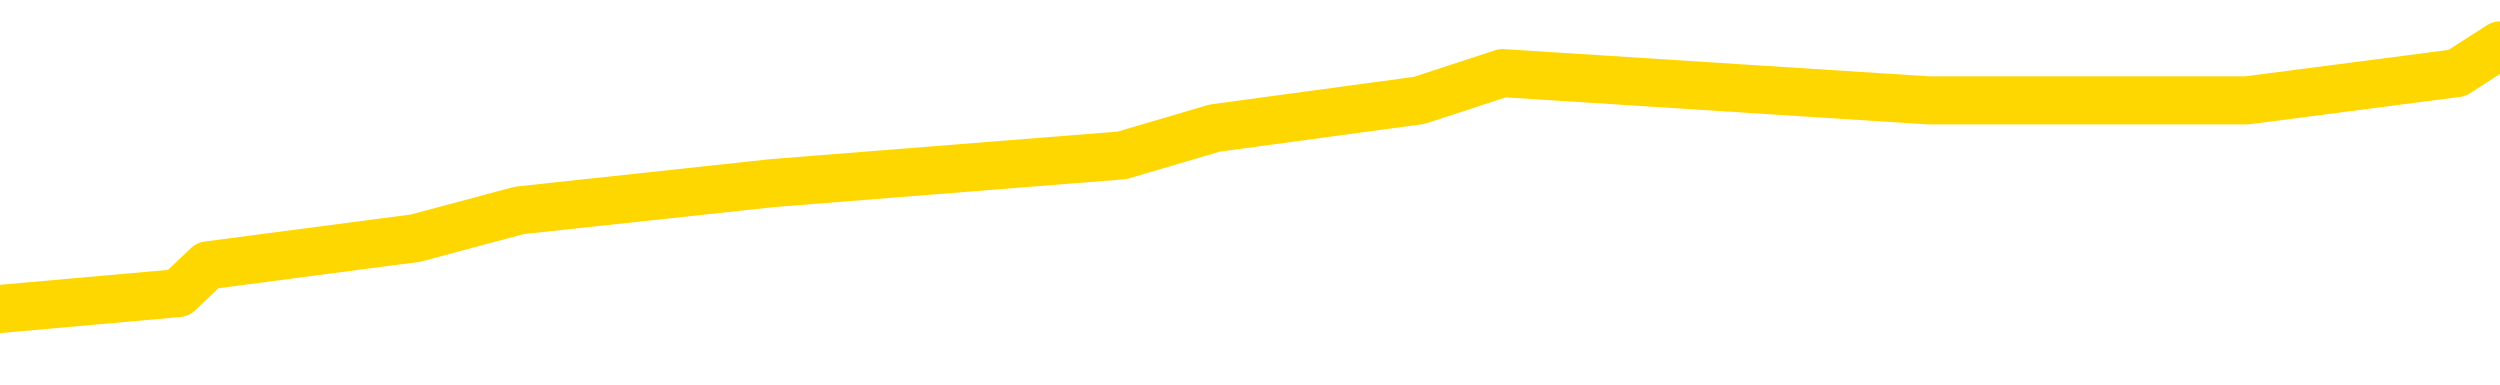 <svg xmlns="http://www.w3.org/2000/svg" version="1.1" viewBox="0 0 6500 1000">
	<path fill="none" stroke="gold" stroke-width="125" stroke-linecap="round" stroke-linejoin="round" d="M0 98831  L-368412 98831 L-368228 98759 L-367737 98616 L-367444 98545 L-367132 98402 L-366898 98330 L-366845 98187 L-366785 98044 L-366632 97972 L-366592 97829 L-366459 97758 L-366167 97686 L-365626 97686 L-365016 97615 L-364968 97615 L-364328 97543 L-364294 97543 L-363769 97543 L-363636 97472 L-363246 97329 L-362918 97185 L-362801 97042 L-362589 96899 L-361872 96899 L-361303 96828 L-361195 96828 L-361021 96756 L-360799 96613 L-360398 96542 L-360372 96399 L-359444 96256 L-359357 96113 L-359274 95969 L-359204 95826 L-358907 95755 L-358755 95612 L-356865 95683 L-356764 95683 L-356502 95683 L-356208 95755 L-356067 95612 L-355818 95612 L-355782 95540 L-355624 95469 L-355161 95326 L-354907 95254 L-354695 95111 L-354444 95040 L-354095 94968 L-353168 94825 L-353074 94682 L-352663 94610 L-351492 94467 L-350303 94396 L-350211 94253 L-350184 94110 L-349918 93967 L-349619 93824 L-349490 93680 L-349452 93537 L-348638 93537 L-348254 93609 L-347193 93680 L-347132 93680 L-346867 95111 L-346396 96470 L-346203 97829 L-345940 99188 L-345603 99117 L-345467 99045 L-345012 98974 L-344268 98902 L-344251 98831 L-344086 98688 L-344018 98688 L-343501 98616 L-342473 98616 L-342277 98545 L-341788 98473 L-341426 98402 L-341017 98402 L-340632 98473 L-338928 98473 L-338830 98473 L-338758 98473 L-338697 98473 L-338513 98402 L-338176 98402 L-337536 98330 L-337459 98258 L-337397 98258 L-337211 98187 L-337131 98187 L-336954 98115 L-336935 98044 L-336705 98044 L-336317 97972 L-335428 97972 L-335389 97901 L-335301 97829 L-335274 97686 L-334265 97615 L-334116 97472 L-334091 97400 L-333959 97329 L-333919 97257 L-332660 97185 L-332603 97185 L-332063 97114 L-332010 97114 L-331964 97114 L-331569 97042 L-331429 96971 L-331229 96899 L-331083 96899 L-330918 96899 L-330641 96971 L-330282 96971 L-329730 96899 L-329085 96828 L-328826 96685 L-328673 96613 L-328272 96542 L-328231 96470 L-328111 96399 L-328049 96470 L-328035 96470 L-327941 96470 L-327648 96399 L-327497 96113 L-327166 95969 L-327089 95826 L-327013 95755 L-326786 95540 L-326720 95397 L-326492 95254 L-326440 95111 L-326275 95040 L-325269 94968 L-325086 94896 L-324535 94825 L-324142 94682 L-323744 94610 L-322894 94467 L-322816 94396 L-322237 94324 L-321796 94324 L-321555 94253 L-321397 94253 L-320997 94110 L-320976 94110 L-320531 94038 L-320126 93967 L-319990 93824 L-319815 93680 L-319678 93537 L-319428 93394 L-318428 93323 L-318346 93251 L-318210 93180 L-318172 93108 L-317282 93037 L-317066 92965 L-316623 92894 L-316506 92822 L-316449 92751 L-315773 92751 L-315672 92679 L-315643 92679 L-314302 92608 L-313896 92536 L-313856 92464 L-312928 92393 L-312830 92321 L-312697 92250 L-312293 92178 L-312267 92107 L-312174 92035 L-311957 91964 L-311546 91821 L-310392 91678 L-310101 91535 L-310072 91391 L-309464 91320 L-309214 91177 L-309194 91105 L-308265 91034 L-308214 90891 L-308091 90819 L-308074 90676 L-307918 90605 L-307743 90462 L-307606 90390 L-307549 90319 L-307442 90247 L-307356 90175 L-307123 90104 L-307048 90032 L-306740 89961 L-306622 89889 L-306452 89818 L-306361 89746 L-306258 89746 L-306235 89675 L-306158 89675 L-306060 89532 L-305693 89460 L-305588 89389 L-305085 89317 L-304633 89246 L-304595 89174 L-304571 89103 L-304530 89031 L-304401 88959 L-304301 88888 L-303859 88816 L-303577 88745 L-302984 88673 L-302854 88602 L-302580 88459 L-302427 88387 L-302274 88316 L-302189 88173 L-302111 88101 L-301925 88030 L-301874 88030 L-301847 87958 L-301767 87886 L-301744 87815 L-301461 87672 L-300857 87529 L-299862 87457 L-299564 87386 L-298830 87314 L-298585 87243 L-298495 87171 L-297918 87100 L-297220 87028 L-296467 86957 L-296149 86885 L-295766 86742 L-295689 86670 L-295054 86599 L-294869 86527 L-294781 86527 L-294652 86527 L-294339 86456 L-294289 86384 L-294147 86313 L-294126 86241 L-293158 86170 L-292613 86098 L-292134 86098 L-292073 86098 L-291750 86098 L-291728 86027 L-291666 86027 L-291456 85955 L-291379 85884 L-291324 85812 L-291302 85741 L-291262 85669 L-291247 85597 L-290490 85526 L-290473 85454 L-289674 85383 L-289521 85311 L-288616 85240 L-288110 85168 L-287880 85025 L-287839 85025 L-287724 84954 L-287547 84882 L-286793 84954 L-286658 84882 L-286494 84811 L-286176 84739 L-286000 84596 L-284978 84453 L-284955 84310 L-284703 84238 L-284490 84095 L-283856 84024 L-283619 83881 L-283586 83738 L-283408 83595 L-283328 83452 L-283238 83380 L-283173 83237 L-282733 83094 L-282710 83022 L-282169 82951 L-281913 82879 L-281418 82808 L-280541 82736 L-280504 82665 L-280451 82593 L-280410 82522 L-280293 82450 L-280017 82379 L-279809 82236 L-279612 82092 L-279589 81949 L-279539 81806 L-279500 81735 L-279422 81663 L-278824 81520 L-278764 81449 L-278661 81377 L-278506 81306 L-277874 81234 L-277194 81163 L-276891 81020 L-276544 80948 L-276347 80876 L-276299 80733 L-275978 80662 L-275350 80590 L-275204 80519 L-275167 80447 L-275110 80376 L-275033 80233 L-274792 80233 L-274703 80161 L-274609 80090 L-274316 80018 L-274181 79947 L-274121 79875 L-274084 79732 L-273812 79732 L-272806 79660 L-272630 79589 L-272580 79589 L-272287 79517 L-272095 79374 L-271761 79303 L-271255 79231 L-270693 79088 L-270678 78945 L-270661 78874 L-270561 78731 L-270446 78587 L-270407 78444 L-270369 78373 L-270304 78373 L-270276 78301 L-270137 78373 L-269844 78373 L-269794 78373 L-269689 78373 L-269424 78301 L-268959 78230 L-268815 78230 L-268760 78087 L-268703 78015 L-268512 77944 L-268147 77872 L-267932 77872 L-267738 77872 L-267680 77872 L-267621 77729 L-267467 77658 L-267197 77586 L-266768 77944 L-266752 77944 L-266675 77872 L-266611 77801 L-266481 77300 L-266458 77228 L-266174 77157 L-266126 77085 L-266072 77014 L-265609 76942 L-265570 76942 L-265530 76871 L-265339 76799 L-264859 76728 L-264372 76656 L-264355 76585 L-264317 76513 L-264061 76442 L-263984 76298 L-263754 76227 L-263738 76084 L-263443 75941 L-263001 75869 L-262554 75798 L-262050 75726 L-261896 75655 L-261609 75583 L-261569 75440 L-261238 75369 L-261016 75297 L-260499 75154 L-260423 75082 L-260175 74939 L-259981 74796 L-259921 74725 L-259145 74653 L-259071 74653 L-258840 74582 L-258823 74582 L-258762 74510 L-258566 74439 L-258102 74439 L-258078 74367 L-257949 74367 L-256648 74367 L-256631 74367 L-256554 74296 L-256461 74296 L-256243 74296 L-256091 74224 L-255913 74296 L-255859 74367 L-255572 74439 L-255532 74439 L-255163 74439 L-254722 74439 L-254539 74439 L-254218 74367 L-253923 74367 L-253477 74224 L-253405 74153 L-252943 74010 L-252505 73938 L-252323 73866 L-250869 73723 L-250737 73652 L-250280 73509 L-250054 73437 L-249667 73294 L-249151 73151 L-248197 73008 L-247403 72865 L-246728 72793 L-246303 72650 L-245991 72579 L-245762 72364 L-245078 72150 L-245065 71935 L-244855 71649 L-244833 71577 L-244659 71434 L-243709 71363 L-243441 71220 L-242625 71148 L-242315 71005 L-242277 70934 L-242220 70791 L-241603 70719 L-240965 70576 L-239339 70505 L-238665 70433 L-238023 70433 L-237946 70433 L-237890 70433 L-237854 70433 L-237825 70361 L-237714 70218 L-237696 70147 L-237673 70075 L-237520 70004 L-237466 69861 L-237388 69789 L-237269 69718 L-237171 69646 L-237054 69575 L-236784 69432 L-236515 69360 L-236497 69217 L-236297 69145 L-236150 69002 L-235924 68931 L-235789 68859 L-235481 68788 L-235421 68716 L-235068 68573 L-234719 68502 L-234618 68430 L-234554 68287 L-234494 68216 L-234109 68072 L-233729 68001 L-233624 67929 L-233364 67858 L-233093 67715 L-232934 67643 L-232901 67572 L-232839 67500 L-232698 67429 L-232514 67357 L-232470 67286 L-232181 67286 L-232165 67214 L-231932 67214 L-231871 67143 L-231833 67143 L-231253 67071 L-231119 67000 L-231096 66713 L-231078 66213 L-231060 65640 L-231044 65068 L-231020 64496 L-231004 64067 L-230983 63566 L-230966 63065 L-230943 62779 L-230926 62493 L-230904 62278 L-230888 62135 L-230839 61921 L-230766 61706 L-230732 61349 L-230708 61062 L-230672 60776 L-230631 60490 L-230594 60347 L-230578 60061 L-230554 59846 L-230517 59703 L-230500 59489 L-230477 59346 L-230459 59203 L-230441 59060 L-230425 58917 L-230395 58702 L-230369 58487 L-230324 58416 L-230307 58273 L-230266 58201 L-230217 58058 L-230147 57915 L-230131 57772 L-230115 57629 L-230053 57557 L-230014 57486 L-229975 57414 L-229809 57343 L-229744 57271 L-229728 57200 L-229684 57057 L-229625 56985 L-229413 56914 L-229379 56842 L-229337 56771 L-229259 56699 L-228721 56628 L-228643 56556 L-228539 56413 L-228450 56341 L-228274 56270 L-227923 56198 L-227768 56127 L-227330 56055 L-227173 55984 L-227043 55912 L-226339 55769 L-226138 55698 L-225178 55555 L-224695 55483 L-224596 55483 L-224504 55412 L-224259 55340 L-224186 55268 L-223743 55125 L-223647 55054 L-223632 54982 L-223616 54911 L-223591 54839 L-223125 54768 L-222908 54696 L-222768 54625 L-222474 54553 L-222386 54482 L-222345 54410 L-222315 54339 L-222142 54267 L-222083 54195 L-222007 54124 L-221927 54052 L-221857 54052 L-221548 53981 L-221462 53909 L-221249 53838 L-221213 53766 L-220530 53695 L-220431 53623 L-220226 53552 L-220180 53480 L-219901 53409 L-219839 53337 L-219822 53194 L-219744 53123 L-219436 52979 L-219412 52908 L-219358 52765 L-219335 52693 L-219212 52622 L-219077 52479 L-218833 52407 L-218707 52407 L-218060 52336 L-218044 52336 L-218019 52336 L-217839 52193 L-217763 52121 L-217671 52050 L-217243 51978 L-216827 51907 L-216434 51763 L-216356 51692 L-216337 51620 L-215973 51549 L-215737 51477 L-215509 51406 L-215196 51334 L-215118 51263 L-215037 51120 L-214859 50977 L-214844 50905 L-214578 50762 L-214498 50690 L-214268 50619 L-214042 50547 L-213726 50547 L-213551 50476 L-213190 50476 L-212798 50404 L-212729 50261 L-212665 50190 L-212525 50047 L-212473 49975 L-212371 49832 L-211869 49761 L-211672 49689 L-211425 49618 L-211240 49546 L-210940 49474 L-210864 49403 L-210698 49260 L-209814 49188 L-209785 49045 L-209662 48902 L-209083 48831 L-209006 48759 L-208292 48759 L-207980 48759 L-207767 48759 L-207750 48759 L-207364 48759 L-206839 48616 L-206393 48545 L-206063 48473 L-205910 48402 L-205584 48402 L-205406 48330 L-205324 48330 L-205118 48187 L-204943 48115 L-204014 48044 L-203124 47972 L-203085 47901 L-202857 47901 L-202478 47829 L-201691 47758 L-201456 47686 L-201380 47615 L-201023 47543 L-200451 47400 L-200184 47329 L-199798 47257 L-199694 47257 L-199524 47257 L-198906 47257 L-198694 47257 L-198387 47257 L-198334 47185 L-198206 47114 L-198153 47042 L-198034 46971 L-197697 46828 L-196738 46756 L-196607 46613 L-196405 46542 L-195774 46470 L-195462 46399 L-195049 46327 L-195021 46256 L-194876 46184 L-194456 46113 L-193123 46113 L-193076 46041 L-192948 45898 L-192931 45826 L-192353 45683 L-192147 45612 L-192118 45540 L-192077 45469 L-192019 45397 L-191982 45326 L-191904 45254 L-191761 45183 L-191306 45111 L-191188 45040 L-190903 44968 L-190530 44896 L-190434 44825 L-190107 44753 L-189753 44682 L-189583 44610 L-189535 44539 L-189426 44467 L-189337 44396 L-189309 44324 L-189233 44181 L-188930 44110 L-188896 43967 L-188824 43895 L-188456 43824 L-188121 43752 L-188040 43752 L-187820 43680 L-187649 43609 L-187621 43537 L-187124 43466 L-186575 43323 L-185694 43251 L-185596 43108 L-185519 43037 L-185244 42965 L-184997 42822 L-184923 42751 L-184861 42608 L-184743 42536 L-184700 42464 L-184590 42393 L-184513 42250 L-183813 42178 L-183567 42107 L-183528 42035 L-183371 41964 L-182772 41964 L-182545 41964 L-182453 41964 L-181978 41964 L-181380 41821 L-180861 41749 L-180840 41678 L-180694 41606 L-180374 41606 L-179832 41606 L-179600 41606 L-179430 41606 L-178944 41535 L-178716 41463 L-178631 41391 L-178285 41320 L-177959 41320 L-177436 41248 L-177108 41177 L-176508 41105 L-176310 40962 L-176258 40891 L-176218 40819 L-175937 40748 L-175252 40605 L-174942 40533 L-174917 40390 L-174726 40319 L-174503 40247 L-174417 40175 L-173753 40032 L-173729 39961 L-173507 39818 L-173177 39746 L-172825 39603 L-172621 39532 L-172388 39389 L-172130 39317 L-171941 39174 L-171893 39103 L-171666 39031 L-171632 38959 L-171475 38888 L-171261 38816 L-171088 38745 L-170996 38673 L-170719 38602 L-170475 38530 L-170160 38459 L-169734 38459 L-169697 38459 L-169213 38459 L-168980 38459 L-168768 38387 L-168542 38316 L-167992 38316 L-167745 38244 L-166911 38244 L-166855 38173 L-166833 38101 L-166675 38030 L-166214 37958 L-166173 37886 L-165833 37743 L-165700 37672 L-165477 37600 L-164905 37529 L-164433 37457 L-164238 37386 L-164046 37314 L-163856 37243 L-163754 37171 L-163386 37100 L-163340 37028 L-163258 36957 L-161965 36885 L-161917 36814 L-161648 36814 L-161503 36814 L-160952 36814 L-160835 36742 L-160754 36670 L-160394 36599 L-160171 36527 L-159890 36456 L-159560 36313 L-159052 36241 L-158940 36170 L-158861 36098 L-158697 36027 L-158402 36027 L-157934 36027 L-157737 36098 L-157687 36098 L-157037 36027 L-156915 35955 L-156461 35955 L-156425 35884 L-155957 35812 L-155846 35741 L-155830 35669 L-155614 35669 L-155433 35597 L-154901 35597 L-153872 35597 L-153672 35526 L-153214 35454 L-152266 35311 L-152167 35240 L-151813 35097 L-151752 35025 L-151738 34954 L-151702 34882 L-151333 34811 L-151213 34739 L-150971 34668 L-150807 34596 L-150620 34525 L-150499 34453 L-149429 34310 L-148570 34238 L-148358 34095 L-148261 34024 L-148087 33881 L-147753 33809 L-147682 33738 L-147624 33666 L-147449 33666 L-147060 33595 L-146824 33523 L-146713 33452 L-146596 33380 L-145615 33309 L-145590 33237 L-144996 33094 L-144963 33094 L-144814 33022 L-144530 32951 L-143618 32951 L-142672 32951 L-142519 32879 L-142417 32879 L-142285 32808 L-142142 32736 L-142116 32665 L-142001 32593 L-141783 32522 L-141102 32450 L-140972 32379 L-140669 32307 L-140429 32164 L-140096 32092 L-139458 32021 L-139115 31878 L-139053 31806 L-138898 31806 L-137976 31806 L-137506 31806 L-137462 31806 L-137449 31735 L-137408 31663 L-137386 31592 L-137359 31520 L-137215 31449 L-136793 31377 L-136457 31377 L-136266 31306 L-135838 31306 L-135650 31234 L-135261 31091 L-134727 31020 L-134354 30948 L-134333 30948 L-134083 30876 L-133964 30805 L-133888 30733 L-133753 30662 L-133713 30590 L-133633 30519 L-133239 30447 L-132743 30376 L-132631 30233 L-132458 30161 L-132150 30090 L-131702 30018 L-131380 29947 L-131237 29804 L-130810 29660 L-130657 29517 L-130601 29374 L-129788 29303 L-129768 29231 L-129396 29160 L-129339 29160 L-128210 29088 L-128142 29088 L-127584 29017 L-127389 28945 L-127253 28874 L-127019 28802 L-126672 28731 L-126638 28587 L-126603 28516 L-126534 28373 L-126185 28301 L-126013 28230 L-125528 28158 L-125512 28087 L-125187 28015 L-125029 27944 L-123889 27801 L-123864 27729 L-123672 27586 L-123479 27515 L-123228 27443 L-123211 27371 L-122191 27300 L-121893 27228 L-121818 27157 L-121682 27014 L-121506 26942 L-120929 26799 L-120714 26728 L-120650 26656 L-120519 26585 L-120482 26442 L-119959 26370 L-119821 54553 L-119807 54553 L-119784 54553 L-119764 54553 L-119536 26298 L-118761 26298 L-118719 26298 L-118351 26298 L-118273 26227 L-118221 26155 L-117548 26084 L-116805 26012 L-116381 26012 L-115933 25941 L-114871 25869 L-114560 25726 L-114149 25726 L-114077 25655 L-113553 25655 L-113459 25655 L-113441 25655 L-112996 25583 L-112811 25440 L-112030 25297 L-111358 25226 L-110946 25011 L-110714 24868 L-110573 24796 L-110492 24653 L-110472 24582 L-110396 24582 L-110267 24510 L-109950 24582 L-109726 24582 L-109401 24510 L-109339 24510 L-108969 24510 L-108936 24510 L-108727 24510 L-108060 24510 L-107982 24510 L-107824 24367 L-107714 24367 L-107387 24296 L-107232 24224 L-106891 24224 L-106834 24081 L-106496 23938 L-106293 23866 L-106240 23723 L-104863 23652 L-104733 23580 L-104300 23509 L-103979 23437 L-103152 23294 L-103028 23223 L-102298 23080 L-102142 22937 L-102101 22865 L-102047 22793 L-102024 22722 L-101910 22650 L-101614 22579 L-101324 22507 L-101269 22436 L-101149 22364 L-101119 22293 L-101019 22221 L-100575 22221 L-100423 22150 L-99588 22150 L-99046 22078 L-98711 22078 L-98696 22007 L-98620 21935 L-98504 21864 L-98309 21792 L-98045 21721 L-97210 21649 L-97114 21577 L-96593 21506 L-96551 21434 L-96452 21363 L-95623 21363 L-95488 21291 L-95150 21291 L-94595 21220 L-94216 21148 L-94053 21077 L-93743 21005 L-92930 20934 L-92624 20862 L-92356 20862 L-92034 20862 L-91713 20934 L-91438 20934 L-90609 20791 L-90514 20719 L-90422 20505 L-90317 20290 L-89930 20075 L-89450 19932 L-89434 19861 L-89315 19789 L-88947 19646 L-88852 19575 L-88019 19432 L-87941 19360 L-87642 19288 L-87551 19217 L-87144 19074 L-87034 18931 L-86334 18859 L-85861 18788 L-85801 18716 L-85582 18573 L-85309 18502 L-85196 18430 L-84168 18359 L-83782 18287 L-83762 18216 L-83429 18144 L-83184 18072 L-82751 18001 L-82641 17929 L-82523 17858 L-82072 17715 L-81481 17643 L-81145 17572 L-79252 17500 L-79138 17357 L-78926 17286 L-77608 17214 L-77502 1120 L-77436 -14759 L-77399 -29423 L-77338 -29423 L-76838 -13472 L-76163 2264 L-76141 16785 L-75871 16642 L-74903 16642 L-74213 16570 L-74051 16499 L-73511 16427 L-73421 16356 L-72401 16284 L-71454 16141 L-71088 16213 L-70985 16284 L-70397 16284 L-70338 16284 L-70237 16213 L-69797 16070 L-69689 15998 L-69248 15927 L-68248 15712 L-67992 15497 L-67889 15283 L-67758 15140 L-67392 14997 L-66811 14854 L-66780 14782 L-66465 14711 L-64482 14639 L-64366 14567 L-64298 14567 L-63940 14496 L-62321 14424 L-62143 14424 L-61999 14424 L-61177 14496 L-61124 14567 L-61069 14567 L-60635 14567 L-59655 14639 L-59581 14639 L-58496 14567 L-58283 14567 L-57567 14424 L-57179 14353 L-56960 14210 L-56640 14067 L-56146 13924 L-56019 13852 L-55790 13709 L-55558 13566 L-55498 13494 L-55209 13423 L-54937 13280 L-53907 13208 L-52242 13137 L-51823 13065 L-51685 12994 L-51529 12994 L-51224 12922 L-50996 12779 L-50838 12708 L-50678 12565 L-50509 12422 L-50462 12350 L-50408 12278 L-50387 12278 L-50000 12207 L-49751 12207 L-49480 12207 L-49319 12207 L-49230 12207 L-47571 12207 L-47406 12278 L-47026 12207 L-46566 12207 L-45956 12064 L-44863 11992 L-44432 11921 L-44401 11849 L-44338 11778 L-44321 11706 L-42617 11635 L-42575 11563 L-42109 11492 L-41922 11420 L-41890 11277 L-41295 11206 L-41245 11134 L-40922 11062 L-40871 10991 L-40661 10919 L-40643 10848 L-40377 10705 L-40324 10633 L-39855 10562 L-39344 10419 L-39266 10419 L-38972 10347 L-38955 10276 L-38917 10204 L-38846 10133 L-38688 10061 L-37742 10061 L-37686 10061 L-37165 10061 L-36972 9989 L-36872 9989 L-36646 9918 L-36136 9918 L-35748 11849 L-35678 11849 L-35330 11778 L-34973 11706 L-33844 9632 L-33793 9489 L-33566 9417 L-33533 9346 L-33408 9203 L-33309 9203 L-33044 9203 L-32304 9274 L-31726 9274 L-31432 9274 L-30726 9274 L-30547 9203 L-30524 9203 L-29888 9131 L-29577 9060 L-29180 9060 L-29151 8988 L-29130 8917 L-28976 8845 L-28291 8845 L-28274 8845 L-27935 8845 L-27662 8773 L-27625 8702 L-27569 8559 L-27547 8487 L-27475 8416 L-27143 8344 L-27037 8273 L-27008 8130 L-26810 8058 L-26657 7987 L-25789 7915 L-25226 7772 L-25210 7772 L-25109 7701 L-25007 7772 L-24861 7772 L-24782 7772 L-24744 7701 L-24689 7629 L-24616 7557 L-24471 7486 L-23989 7486 L-23584 7414 L-22718 7486 L-22698 7486 L-22440 7486 L-22364 7486 L-22335 7414 L-22324 7271 L-22307 7200 L-22014 7128 L-21975 7057 L-21903 6985 L-21829 6914 L-21624 6842 L-21464 6628 L-21163 6413 L-21086 6127 L-21068 5912 L-20852 5769 L-20621 5769 L-20511 5841 L-20141 5912 L-19983 5912 L-19751 5912 L-19583 5912 L-19438 5841 L-19306 5769 L-18030 5626 L-17627 5483 L-17566 5412 L-17449 5268 L-17024 5197 L-17008 5054 L-16947 4982 L-16673 4839 L-16561 4768 L-16278 4625 L-16001 4553 L-15576 4410 L-15554 4339 L-15476 4267 L-15350 4195 L-14763 4124 L-14372 4052 L-14037 3981 L-13447 3909 L-13345 3909 L-13175 3838 L-13039 3838 L-12211 3766 L-11026 3695 L-10990 3623 L-10934 3623 L-10714 3552 L-10508 3552 L-10354 3552 L-10097 3480 L-10021 3409 L-9478 3337 L-9441 3266 L-9193 3194 L-8805 3123 L-7980 3051 L-7621 2979 L-7311 2979 L-7053 2908 L-6829 2836 L-6423 2765 L-6307 2693 L-6123 2622 L-6070 2622 L-5882 2550 L-5711 2479 L-5682 2407 L-5402 2336 L-5091 2264 L-4953 2193 L-4643 2121 L-4449 2121 L-4434 2050 L-3715 2050 L-3581 1907 L-3283 1835 L-3193 1763 L-2592 1763 L-2554 1692 L-2476 1620 L-1855 1549 L-1704 1406 L-1663 1334 L-1352 1263 L-1161 1191 L-968 1048 L-912 905 L-603 834 L-551 762 L-497 834 L-471 834 L-346 834 L464 762 L540 690 L1081 619 L1350 547 L2009 476 L2917 404 L3158 333 L3690 261 L3907 190 L5015 261 L5065 261 L5841 261 L6388 190 L6500 118" />
</svg>
